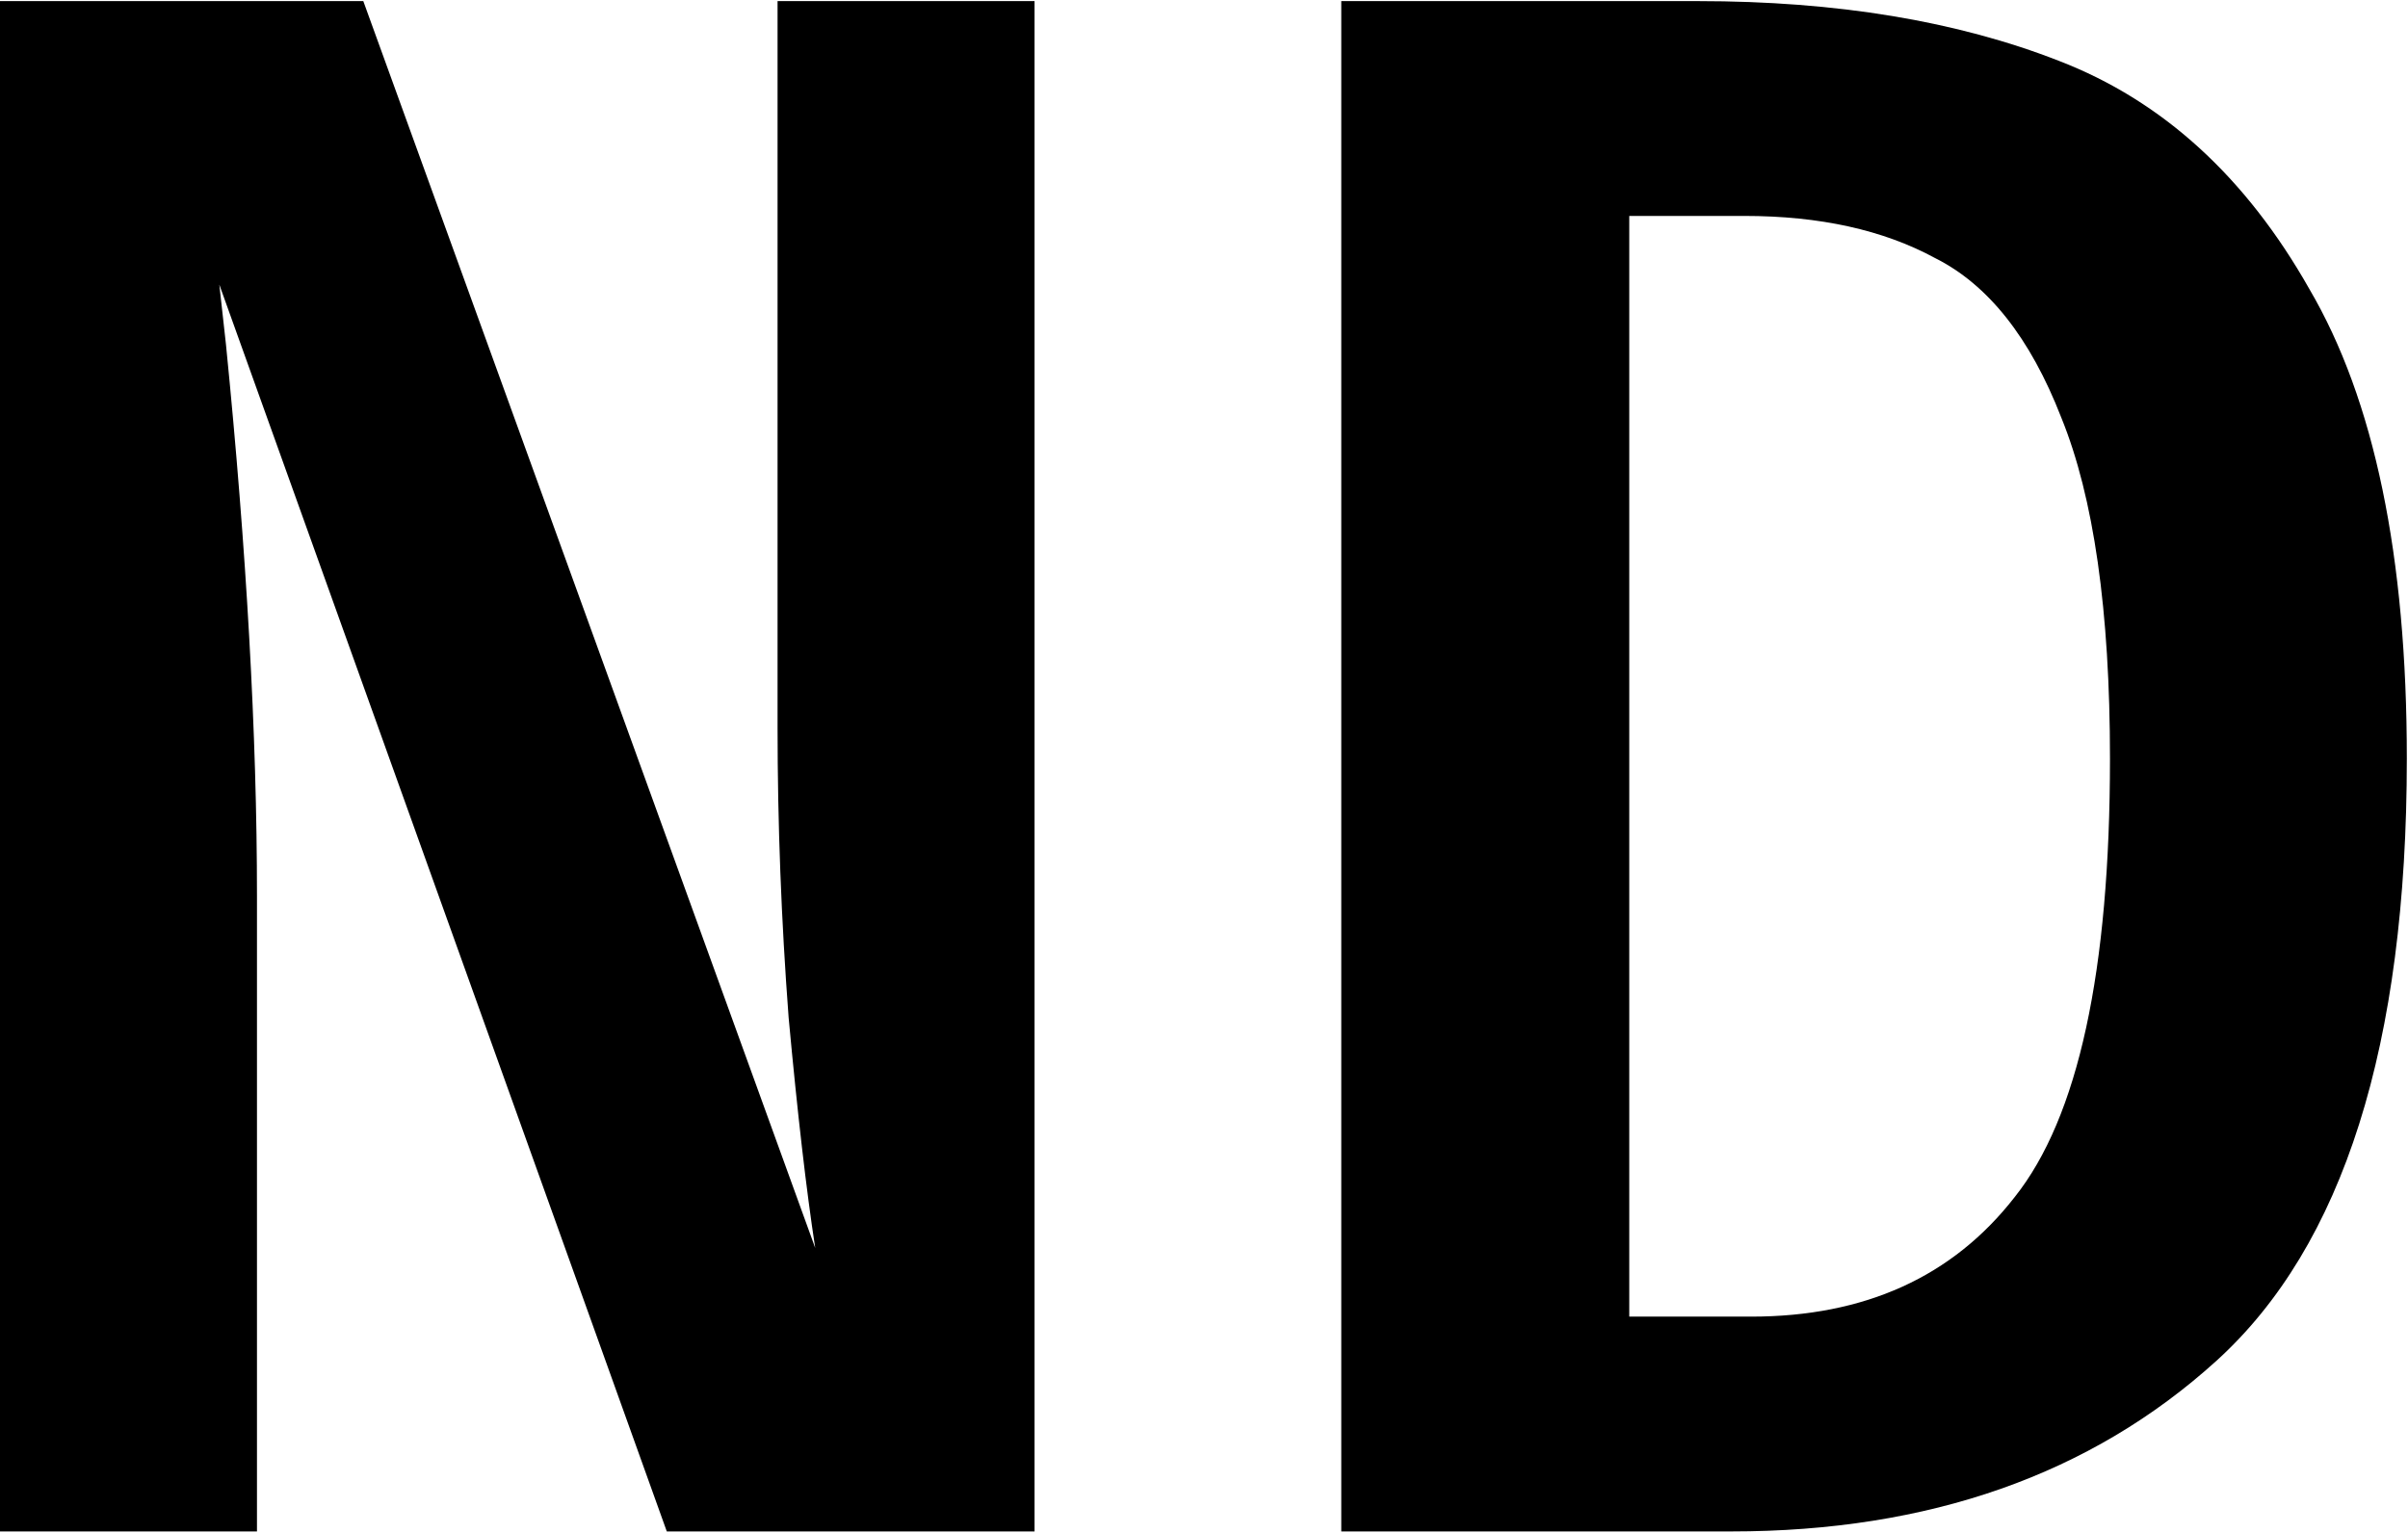 <svg width="1087" height="692" viewBox="0 0 1087 692" fill="currentColor" xmlns="http://www.w3.org/2000/svg">
<path d="M467 691.5H301L99 128.5L102 155.5C111.333 248.833 116 331.833 116 404.5V691.5H5.72205e-06V0.5H164L368 563.5C364 537.5 360 502.833 356 459.5C352.667 415.5 351 371.833 351 328.5V0.5H467V691.5ZM766.469 0.5C829.135 0.5 883.469 9.5 929.469 27.5C976.135 45.5 1013.8 79.833 1042.47 130.5C1071.8 180.5 1086.47 251.167 1086.47 342.5C1086.47 471.833 1057.8 562.5 1000.47 614.5C943.802 665.833 870.802 691.5 781.469 691.5H605.469V0.5H766.469ZM735.469 97.5V594.5H790.469C841.802 594.5 881.469 576.5 909.469 540.5C938.135 504.5 952.469 438.5 952.469 342.5C952.469 275.833 945.135 224.5 930.469 188.5C916.469 152.5 897.469 128.5 873.469 116.5C850.135 103.833 821.469 97.5 787.469 97.5H735.469Z"/>
</svg>
